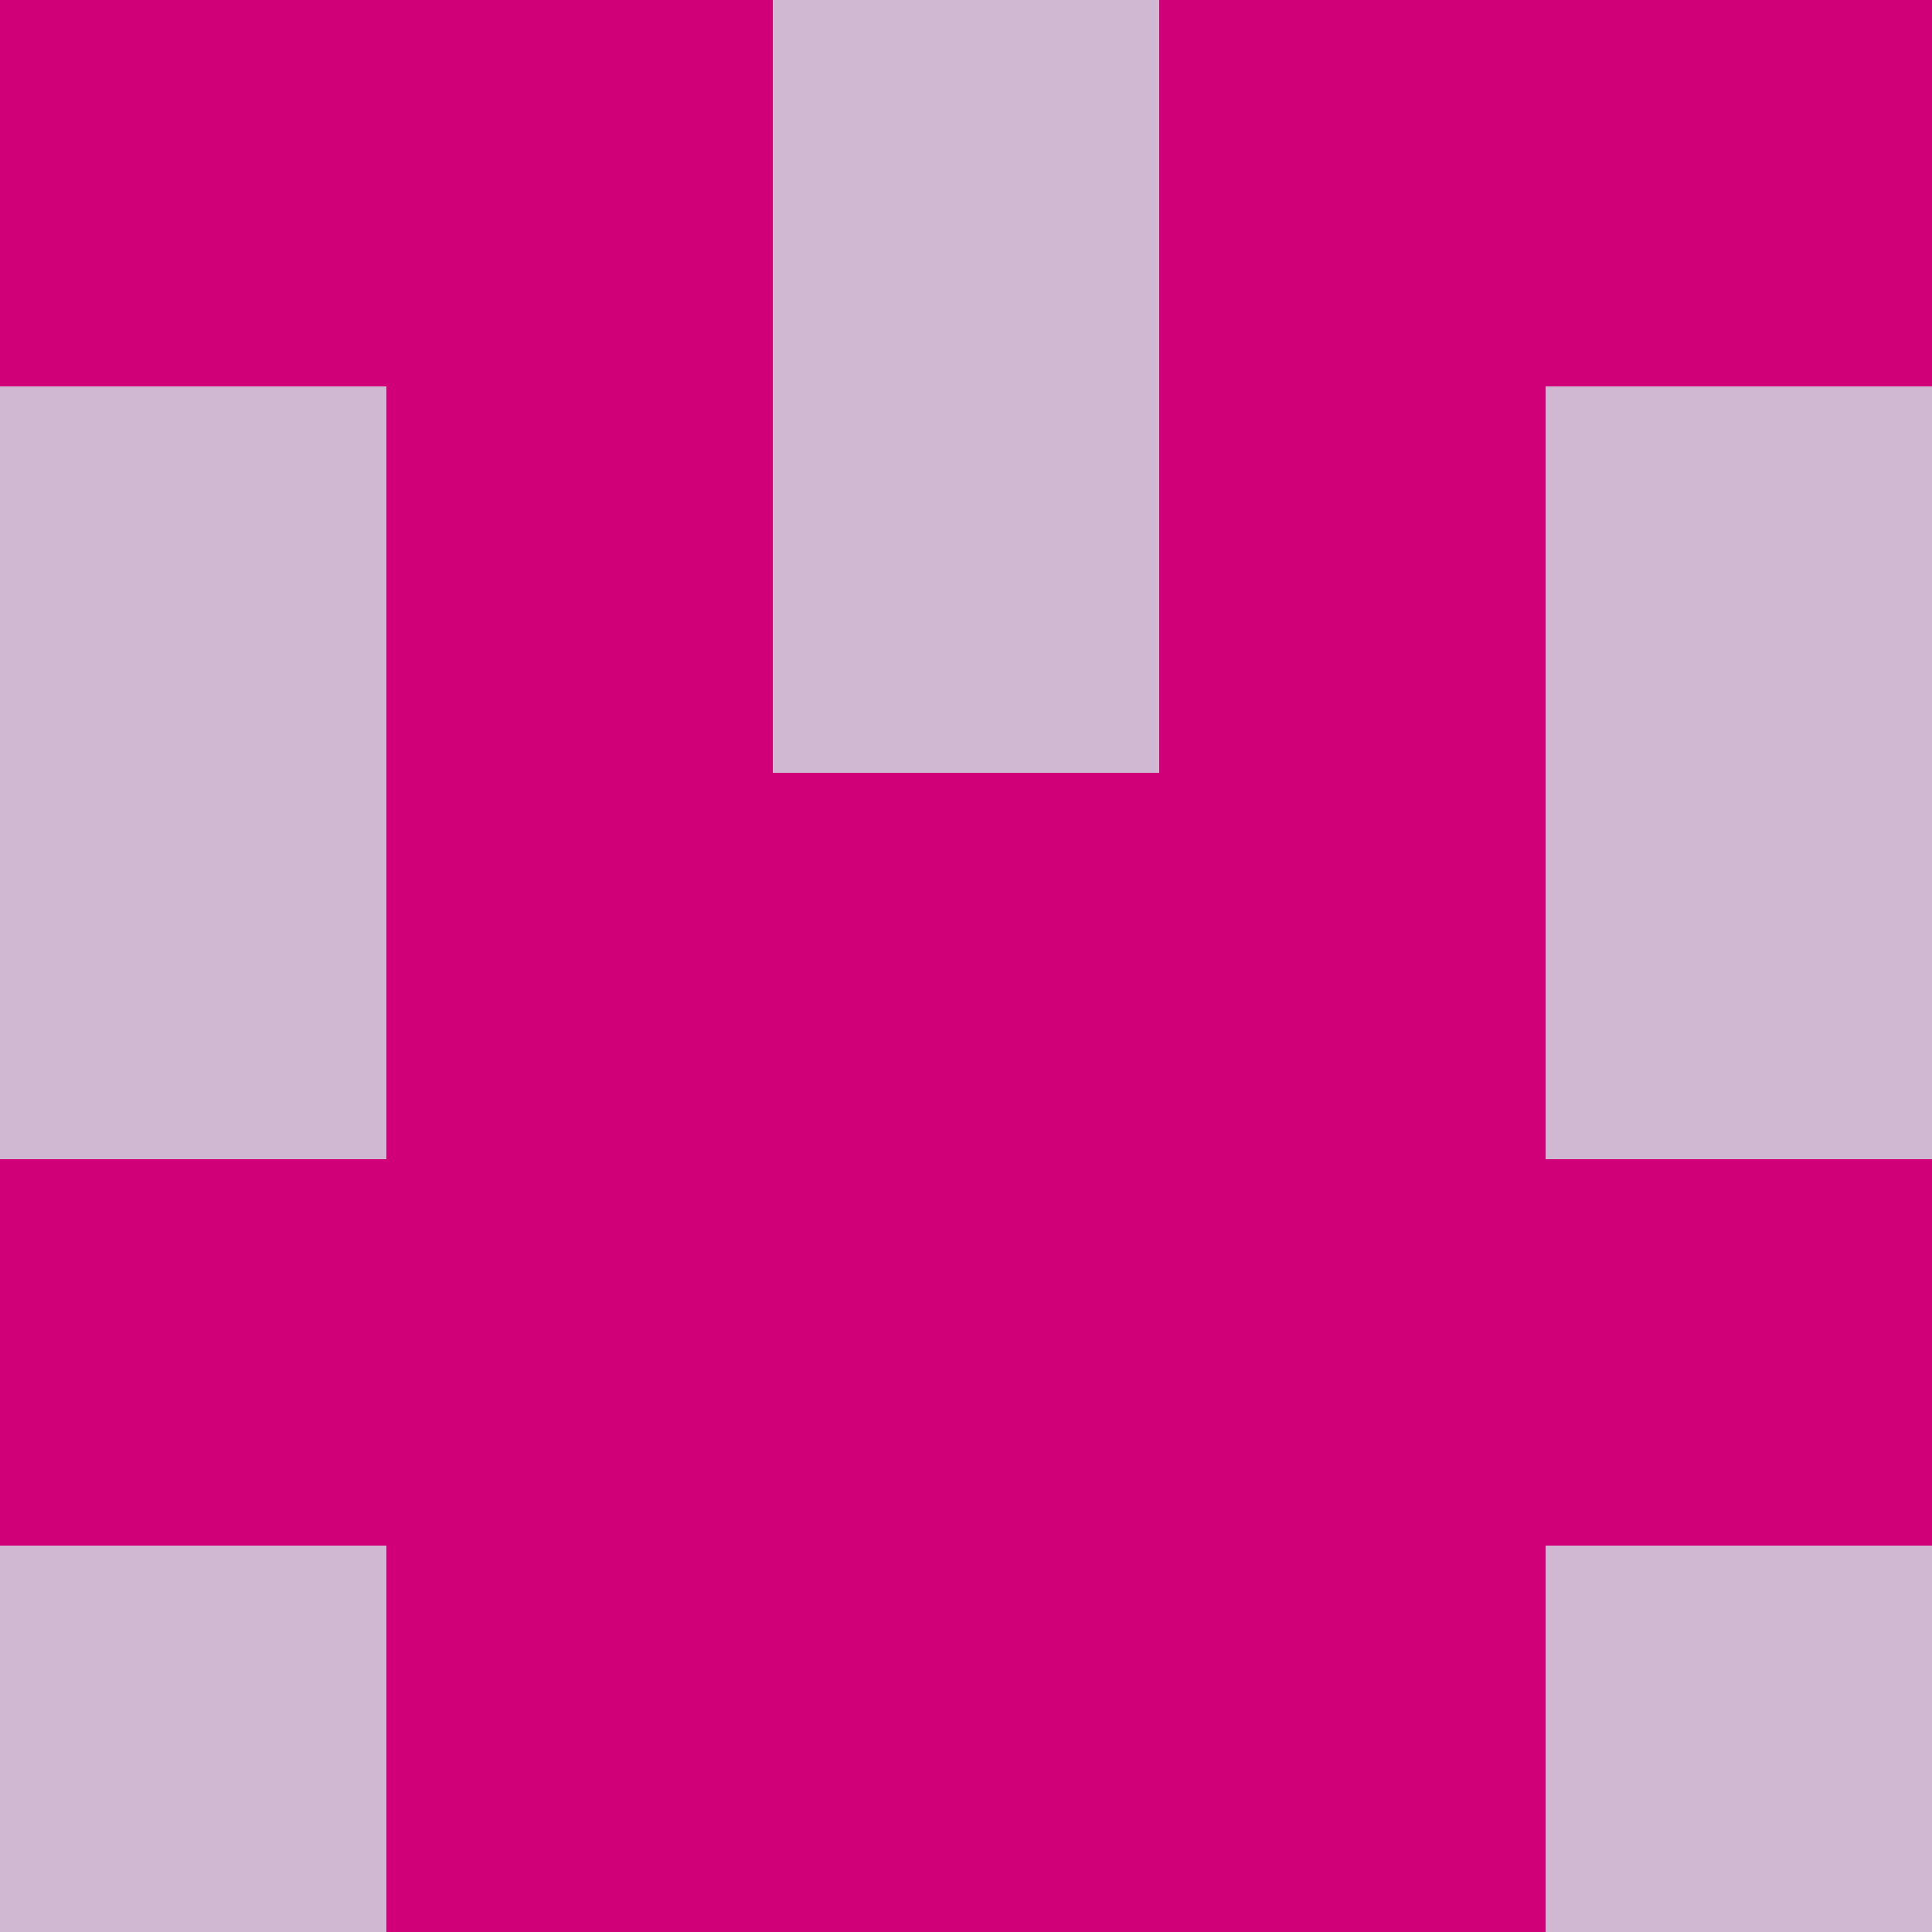 <?xml version="1.0" encoding="utf-8"?>
<!DOCTYPE svg PUBLIC "-//W3C//DTD SVG 20010904//EN"
        "http://www.w3.org/TR/2001/REC-SVG-20010904/DTD/svg10.dtd">

<svg width="400" height="400" viewBox="0 0 5 5"
    xmlns="http://www.w3.org/2000/svg"
    xmlns:xlink="http://www.w3.org/1999/xlink">
            <rect x="0" y="0" width="1" height="1" fill="#D00079" />
        <rect x="0" y="1" width="1" height="1" fill="#D1B8D2" />
        <rect x="0" y="2" width="1" height="1" fill="#D1B8D2" />
        <rect x="0" y="3" width="1" height="1" fill="#D00079" />
        <rect x="0" y="4" width="1" height="1" fill="#D1B8D2" />
                <rect x="1" y="0" width="1" height="1" fill="#D00079" />
        <rect x="1" y="1" width="1" height="1" fill="#D00079" />
        <rect x="1" y="2" width="1" height="1" fill="#D00079" />
        <rect x="1" y="3" width="1" height="1" fill="#D00079" />
        <rect x="1" y="4" width="1" height="1" fill="#D00079" />
                <rect x="2" y="0" width="1" height="1" fill="#D1B8D2" />
        <rect x="2" y="1" width="1" height="1" fill="#D1B8D2" />
        <rect x="2" y="2" width="1" height="1" fill="#D00079" />
        <rect x="2" y="3" width="1" height="1" fill="#D00079" />
        <rect x="2" y="4" width="1" height="1" fill="#D00079" />
                <rect x="3" y="0" width="1" height="1" fill="#D00079" />
        <rect x="3" y="1" width="1" height="1" fill="#D00079" />
        <rect x="3" y="2" width="1" height="1" fill="#D00079" />
        <rect x="3" y="3" width="1" height="1" fill="#D00079" />
        <rect x="3" y="4" width="1" height="1" fill="#D00079" />
                <rect x="4" y="0" width="1" height="1" fill="#D00079" />
        <rect x="4" y="1" width="1" height="1" fill="#D1B8D2" />
        <rect x="4" y="2" width="1" height="1" fill="#D1B8D2" />
        <rect x="4" y="3" width="1" height="1" fill="#D00079" />
        <rect x="4" y="4" width="1" height="1" fill="#D1B8D2" />
        
</svg>


